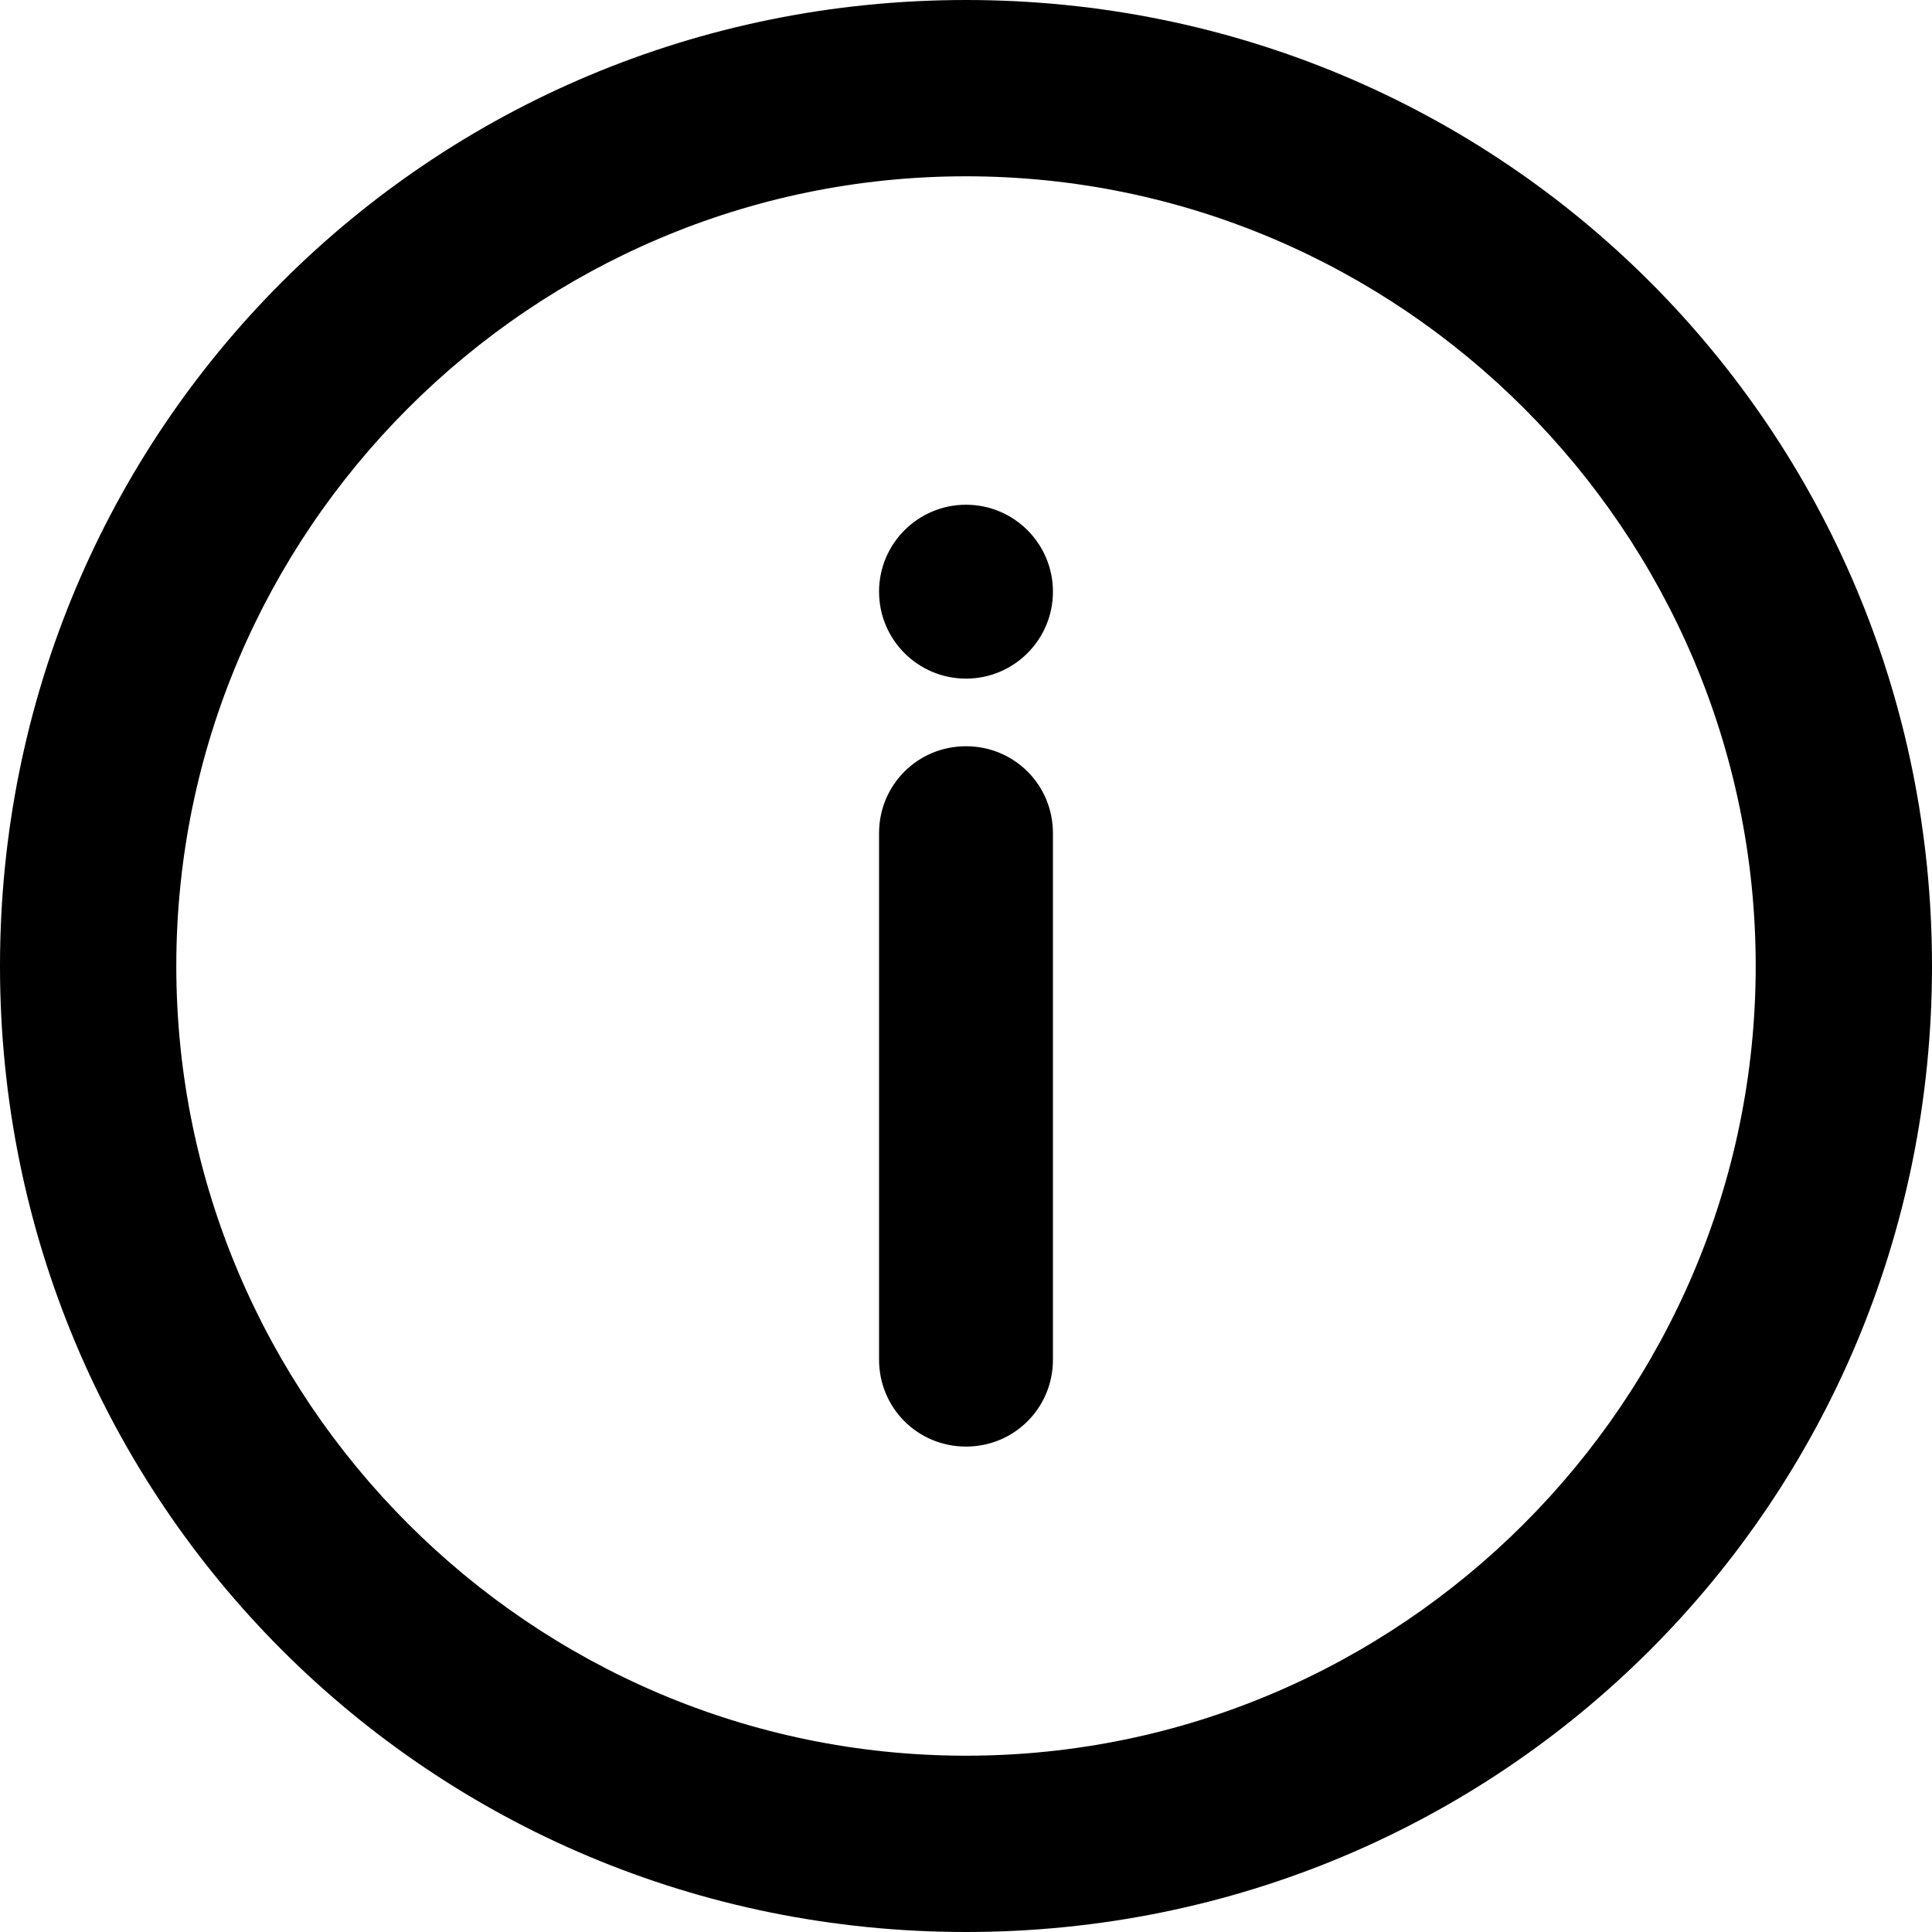 <svg xmlns="http://www.w3.org/2000/svg" viewBox="0 0 80 80"><path d="M40 0C17.8 0 0 17.8 0 40s17.8 40 40 40 40-17.8 40-40S62.2 0 40 0zm0 72.7C22 72.7 7.3 58 7.3 40S22 7.3 40 7.3 72.7 22 72.7 40 58 72.7 40 72.7z"/><path d="M40 30.9c-2 0-3.6 1.6-3.6 3.6v21.8c0 2 1.6 3.6 3.6 3.6s3.6-1.6 3.6-3.6V34.5c0-2-1.6-3.6-3.6-3.6z"/><circle cx="40" cy="24.5" r="3.6"/></svg>
